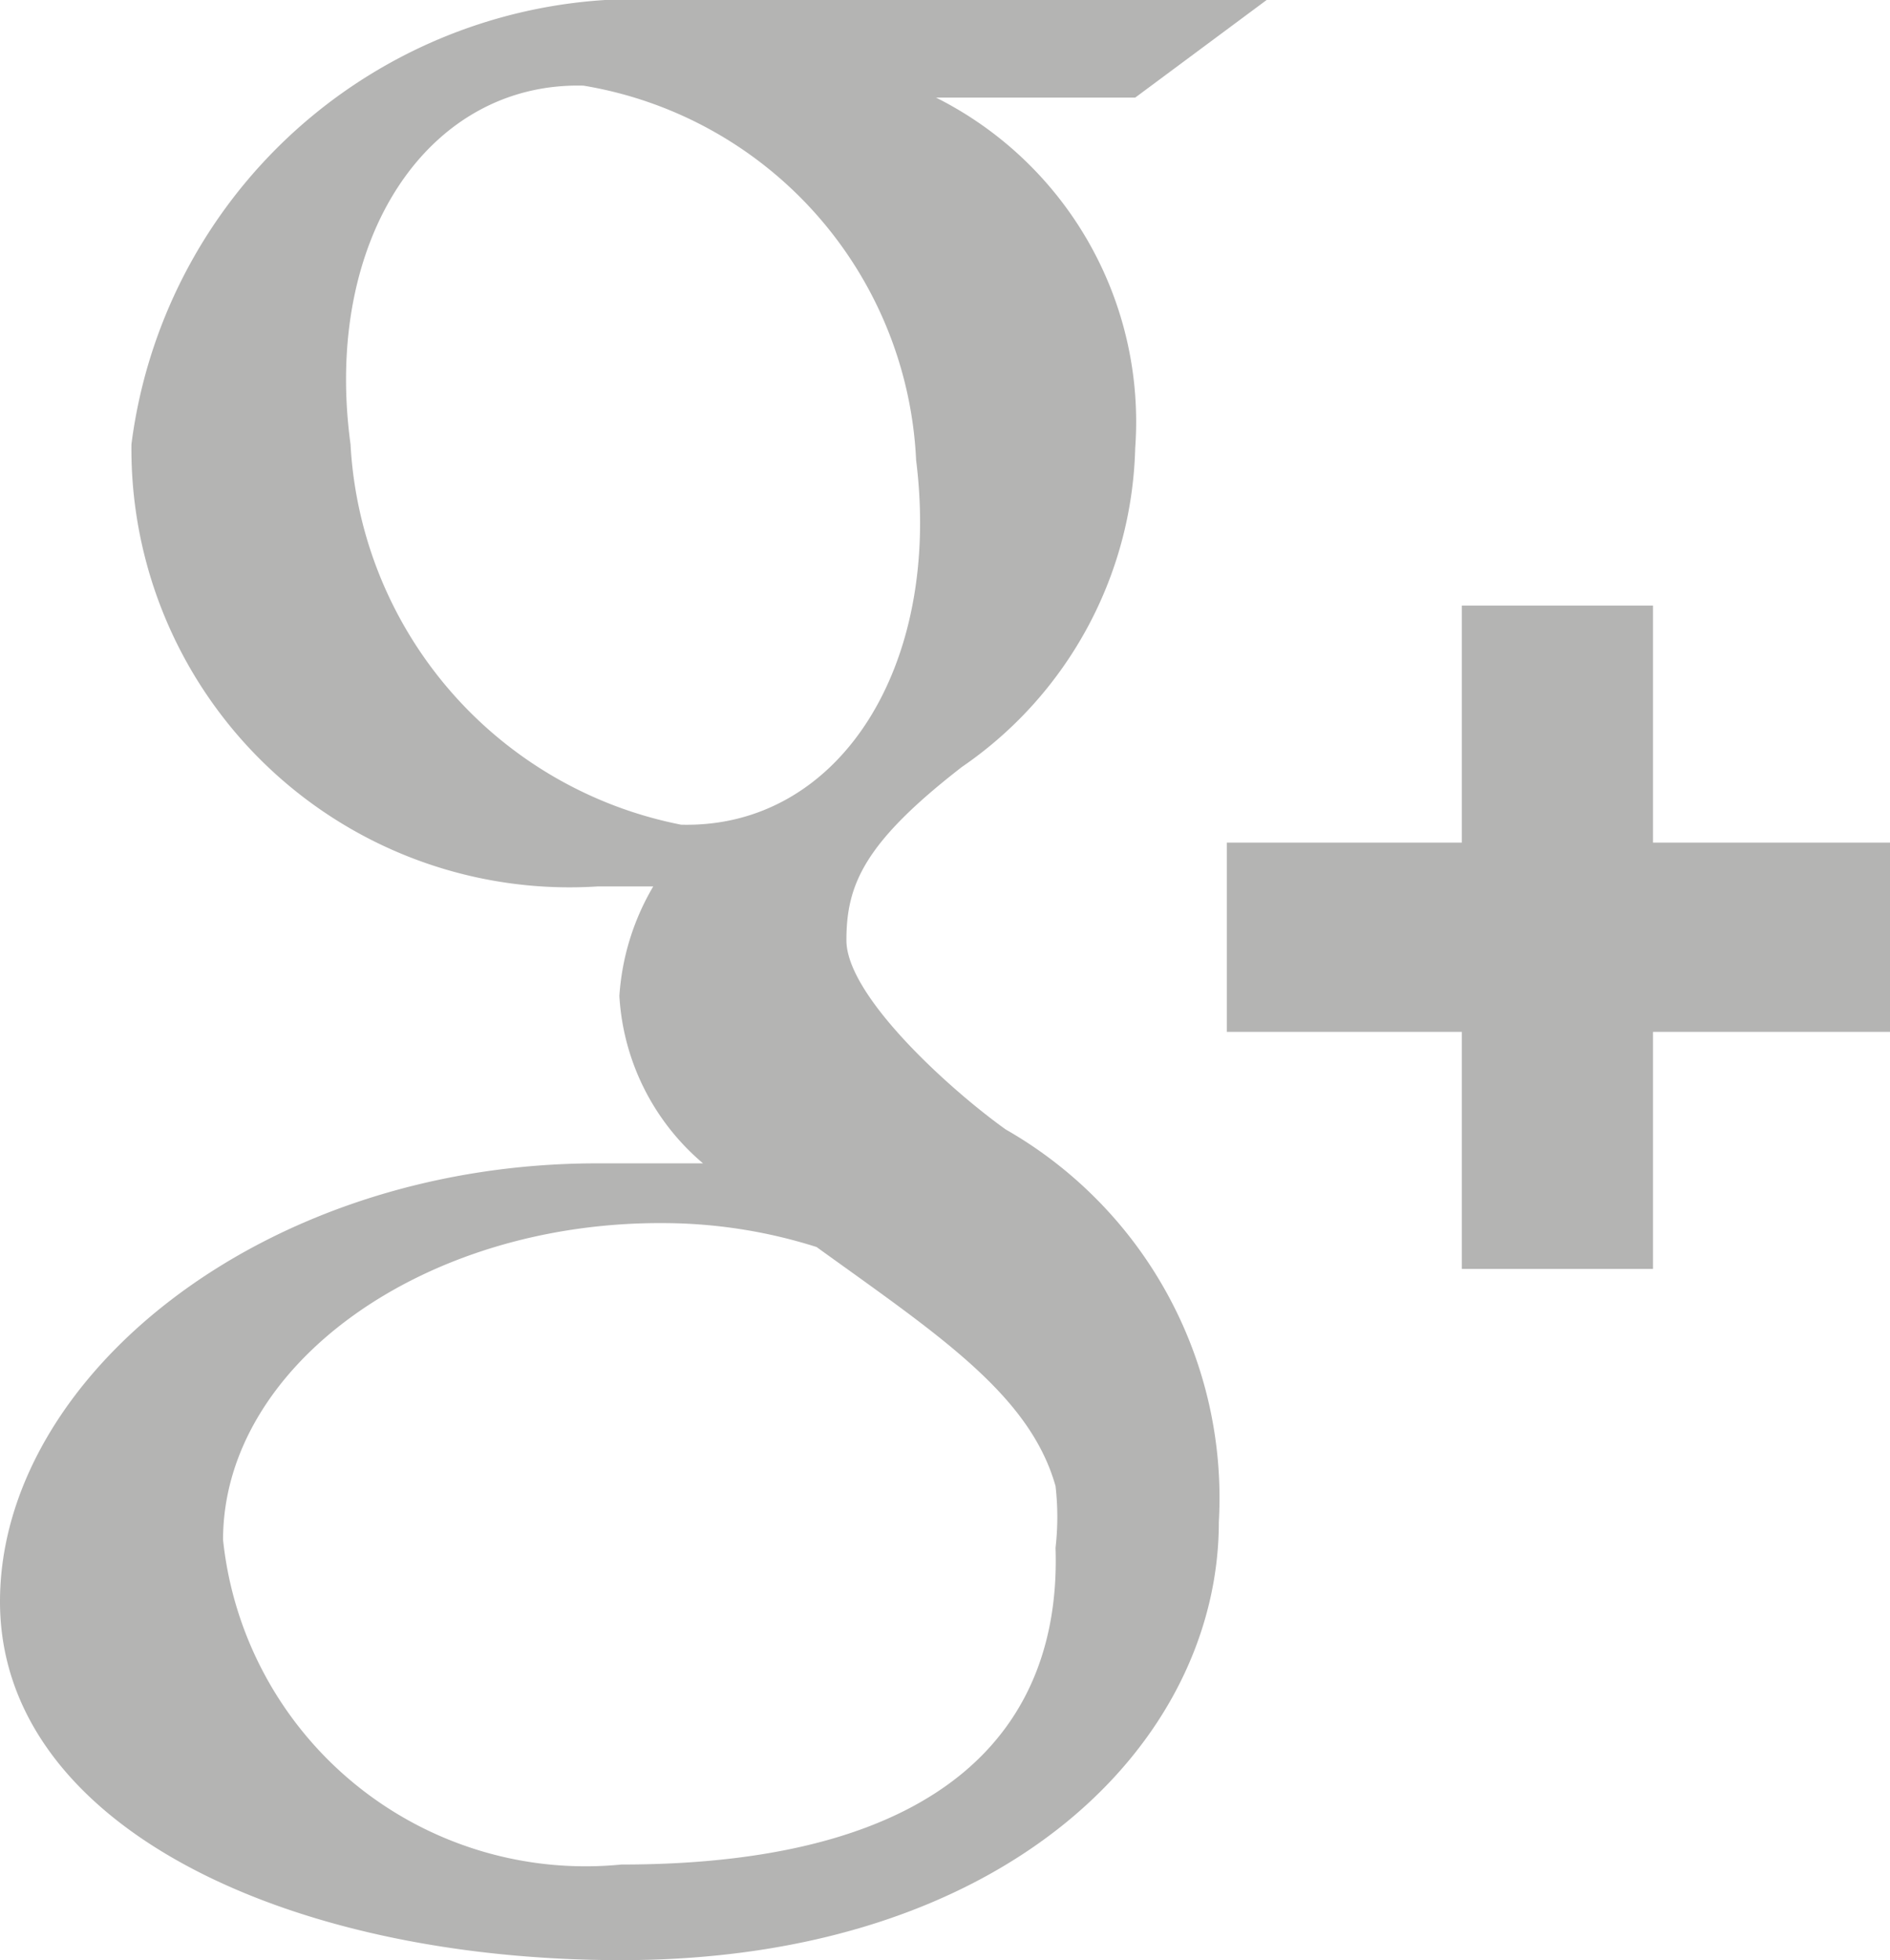 <svg xmlns="http://www.w3.org/2000/svg" viewBox="0 0 9.49 9.84"><defs><style>.cls-1{fill:#b4b4b3;}</style></defs><title>google</title><g id="Layer_2" data-name="Layer 2"><g id="Capa_1" data-name="Capa 1"><polygon class="cls-1" points="8.3 3.04 7.34 3.04 7.34 4.23 6.16 4.23 6.16 5.18 7.34 5.18 7.34 6.37 8.3 6.37 8.3 5.18 9.49 5.18 9.49 4.23 8.3 4.23 8.3 3.04"/><path class="cls-1" d="M5.05,5.67c-.28-.2-.8-.67-.8-.95s.09-.49.58-.87A2,2,0,0,0,5.7,2.25a1.82,1.82,0,0,0-1-1.76h1L6.36,0h-3A2.56,2.56,0,0,0,.66,2.23,2.2,2.2,0,0,0,3,4.45h.28A1.24,1.24,0,0,0,3.11,5a1.19,1.19,0,0,0,.42.84H3c-1.69,0-3,1.08-3,2.2S1.43,9.84,3.12,9.84c1.93,0,3-1.09,3-2.2A2.13,2.13,0,0,0,5.05,5.67ZM3.42,4.14A2.06,2.06,0,0,1,1.76,2.23C1.62,1.2,2.15.41,2.93.43A2,2,0,0,1,4.6,2.31C4.73,3.35,4.21,4.16,3.42,4.14ZM3.12,9.36a1.83,1.83,0,0,1-2-1.63c0-.87,1-1.6,2.22-1.59a2.56,2.56,0,0,1,.76.12C4.71,6.7,5.17,7,5.3,7.46a1.35,1.35,0,0,1,0,.31C5.33,8.66,4.76,9.36,3.12,9.36Z"/></g></g></svg>